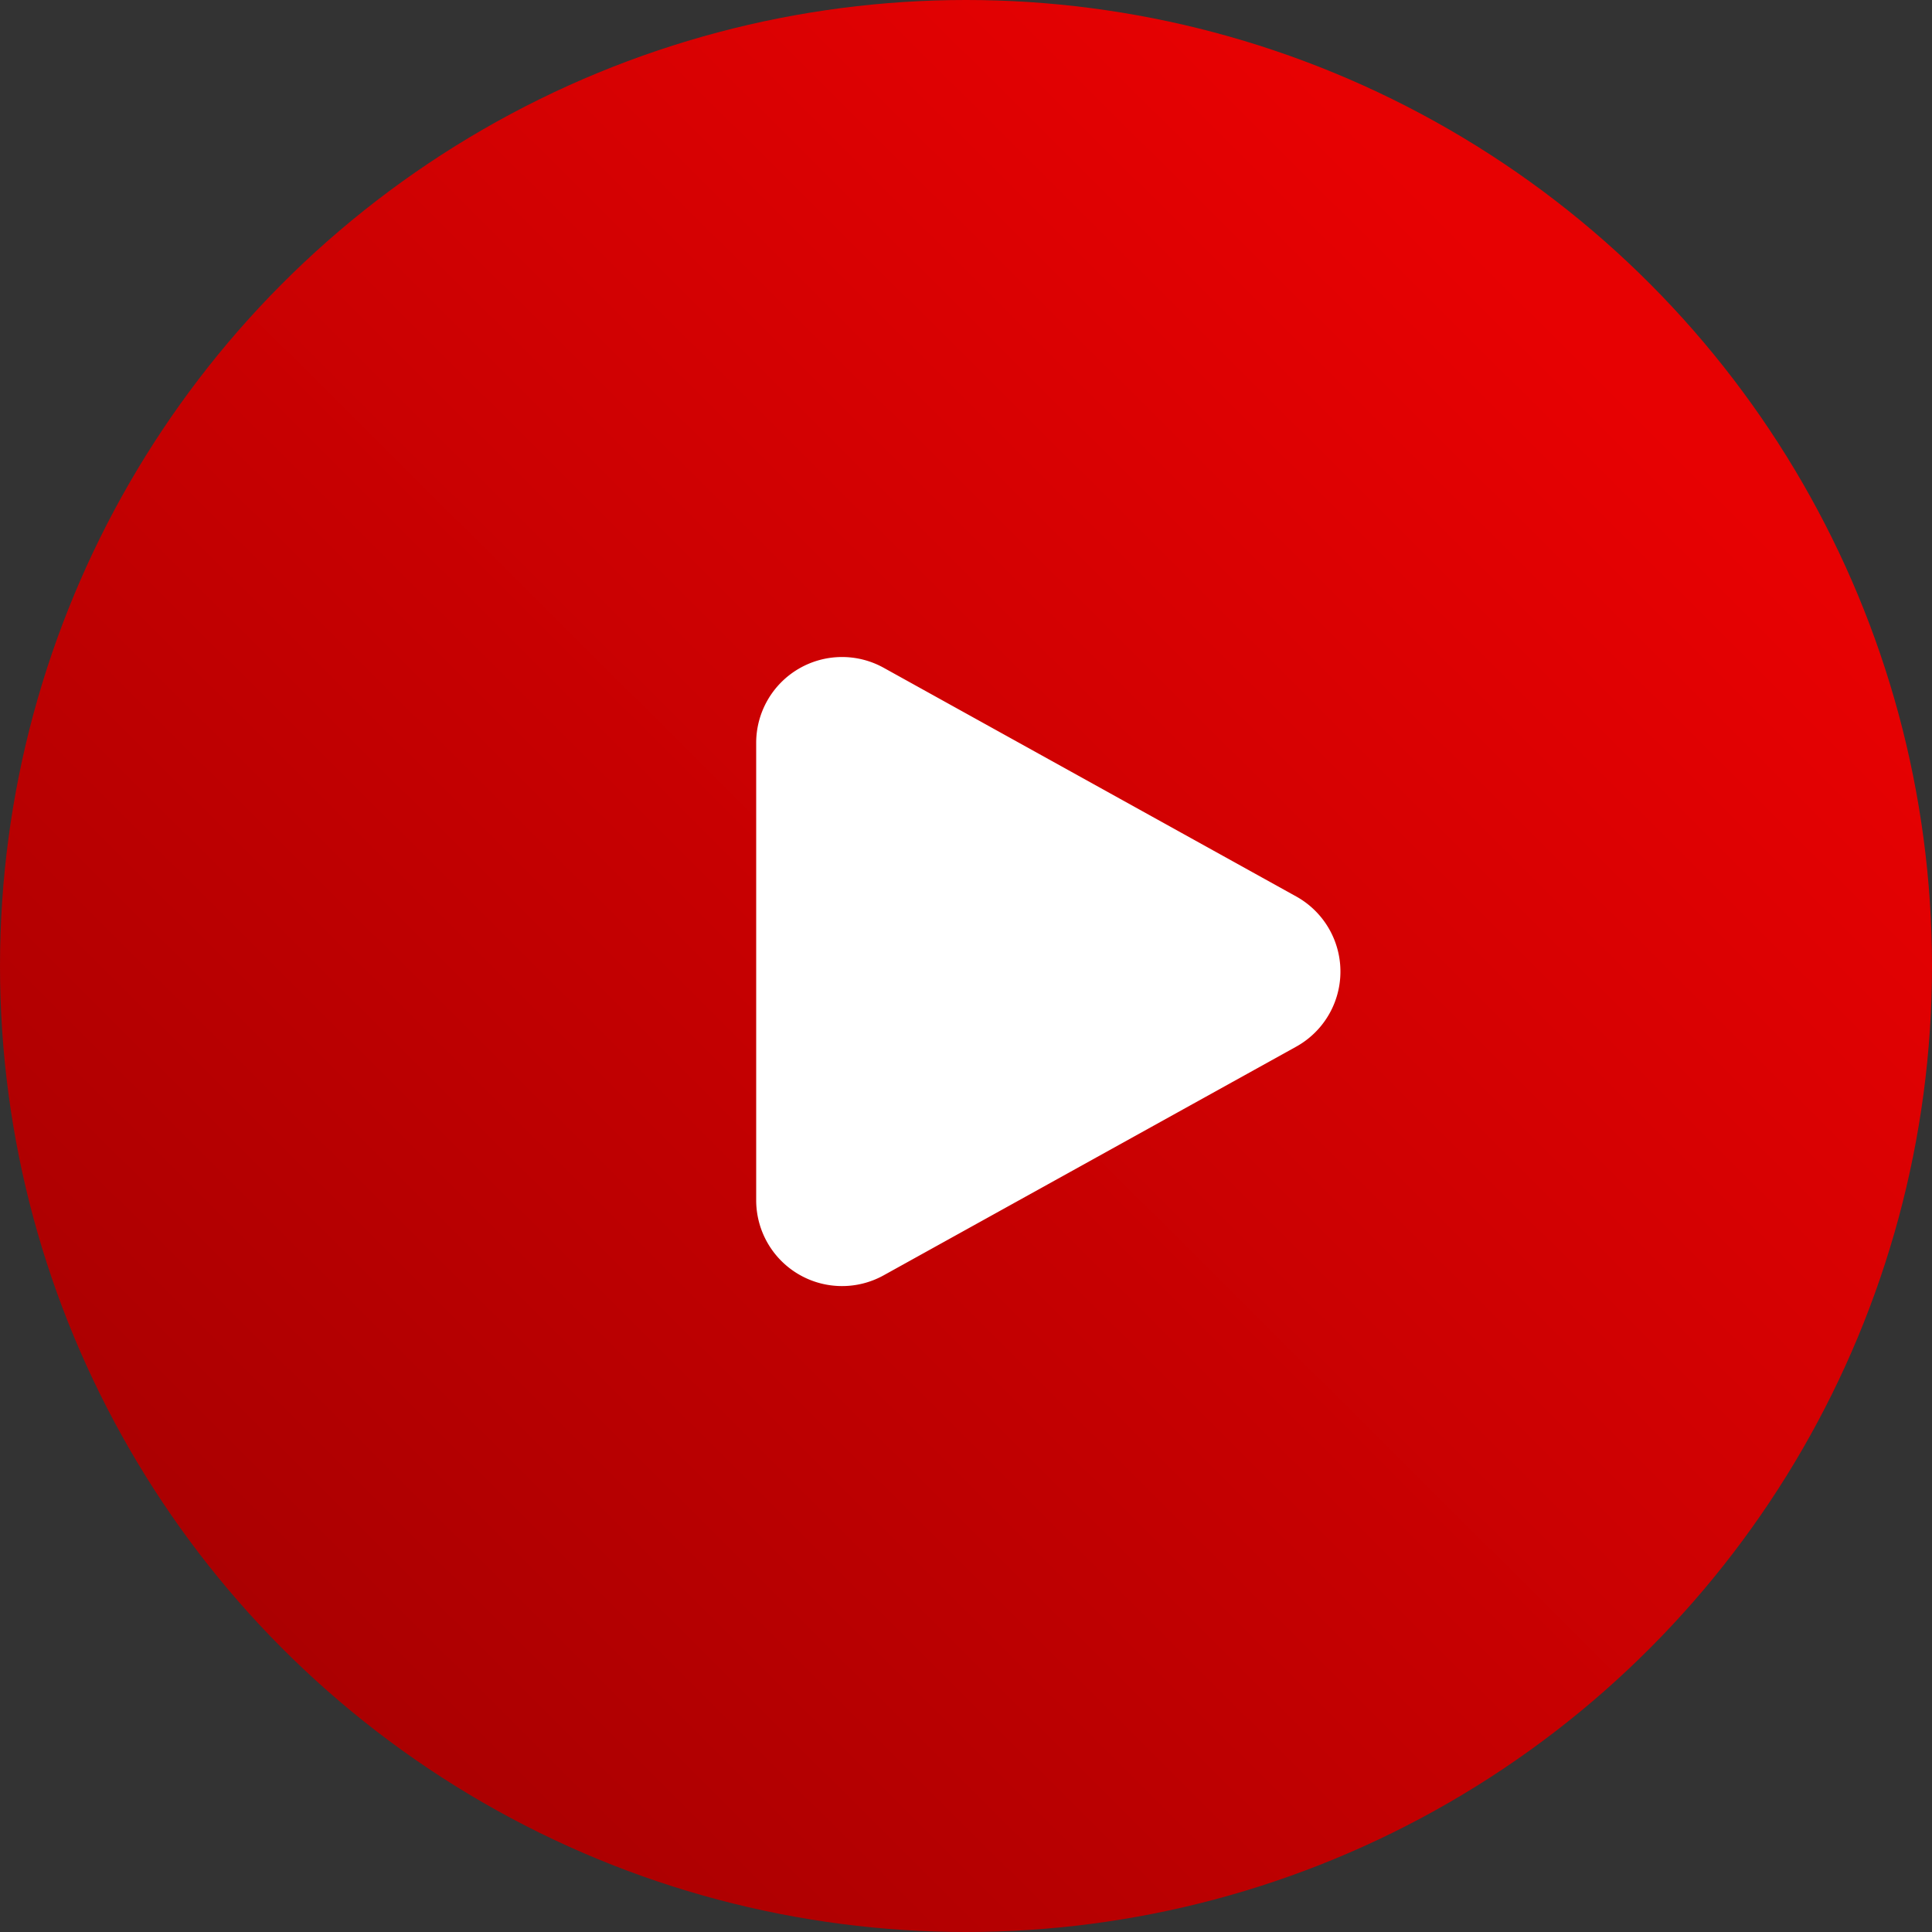 <svg id="Component_73_1" data-name="Component 73 – 1" xmlns="http://www.w3.org/2000/svg" xmlns:xlink="http://www.w3.org/1999/xlink" width="90" height="90" viewBox="0 0 90 90">
  <rect x="0" y="0" width="90" height="90" fill="#333333" stroke="none"/>
  <defs>
    <linearGradient id="linear-gradient" x1="0.138" y1="0.837" x2="0.804" y2="0.168" gradientUnits="objectBoundingBox">
      <stop offset="0" stop-color="#ab0001"/>
      <stop offset="1" stop-color="#e70102"/>
    </linearGradient>
  </defs>
  <circle id="Ellipse_1282" data-name="Ellipse 1282" cx="45" cy="45" r="45" fill="url(#linear-gradient)"/>
  <path id="Polygon_60" data-name="Polygon 60" d="M13.942,6.312a4,4,0,0,1,7,0l10.65,19.214a4,4,0,0,1-3.5,5.939H6.791a4,4,0,0,1-3.5-5.939Z" transform="translate(66.691 27.817) rotate(90)" fill="#fff"/>
</svg>

